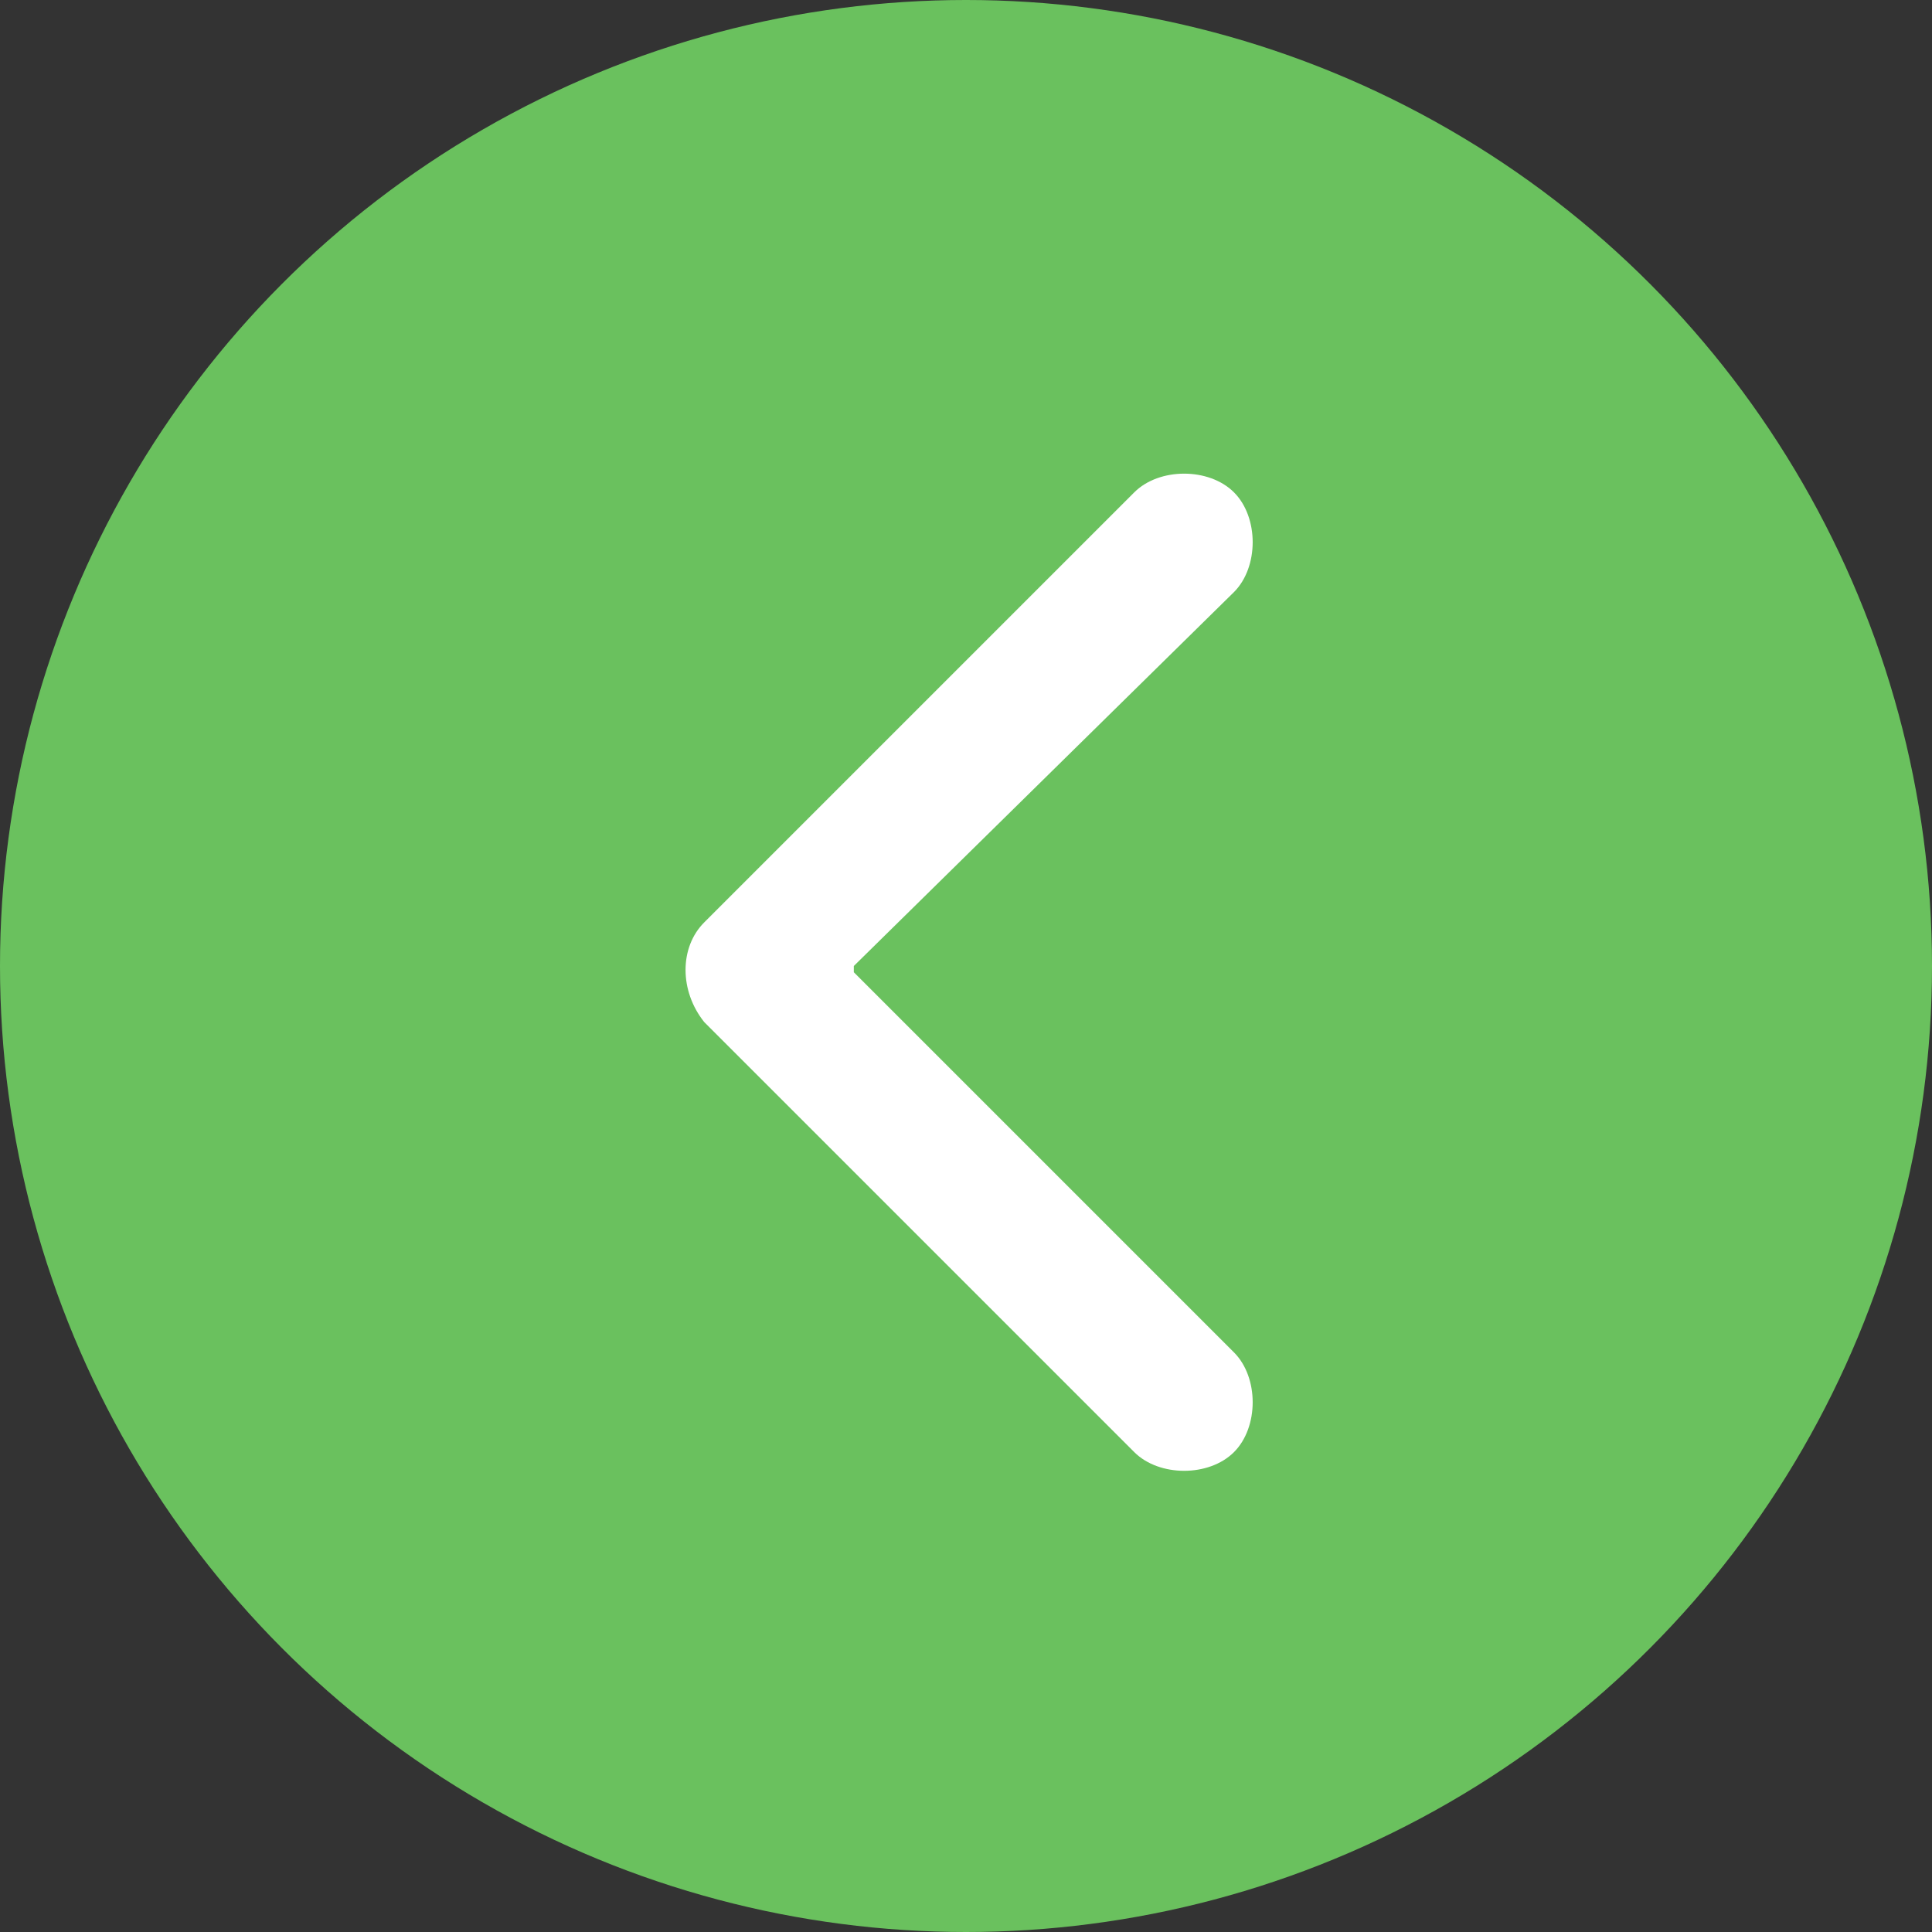 <?xml version="1.0" encoding="UTF-8"?>
<svg id="Layer_1" data-name="Layer 1" xmlns="http://www.w3.org/2000/svg" version="1.1" viewBox="0 0 31 31">
  <rect x="0" y="0" width="31" height="31" fill="#333333" stroke="none"/>
  <defs>
    <style>
      .cls-1 {
        fill: #6ac15e;
      }

      .cls-1, .cls-2 {
        stroke-width: 0px;
      }

      .cls-2 {
        fill: #fff;
      }
    </style>
  </defs>
  <circle class="cls-1" cx="15.5" cy="15.5" r="15.5"/>
  <path id="Icon_ionic-ios-arrow-back" data-name="Icon ionic-ios-arrow-back" class="cls-2" d="M13.7,15.5l6.1-6c.4-.4.4-1.2,0-1.6s-1.2-.4-1.6,0l-6.9,6.9c-.4.4-.4,1.1,0,1.6l6.9,6.9c.4.4,1.2.4,1.6,0s.4-1.2,0-1.6l-6.1-6.1h0Z"/>
</svg>